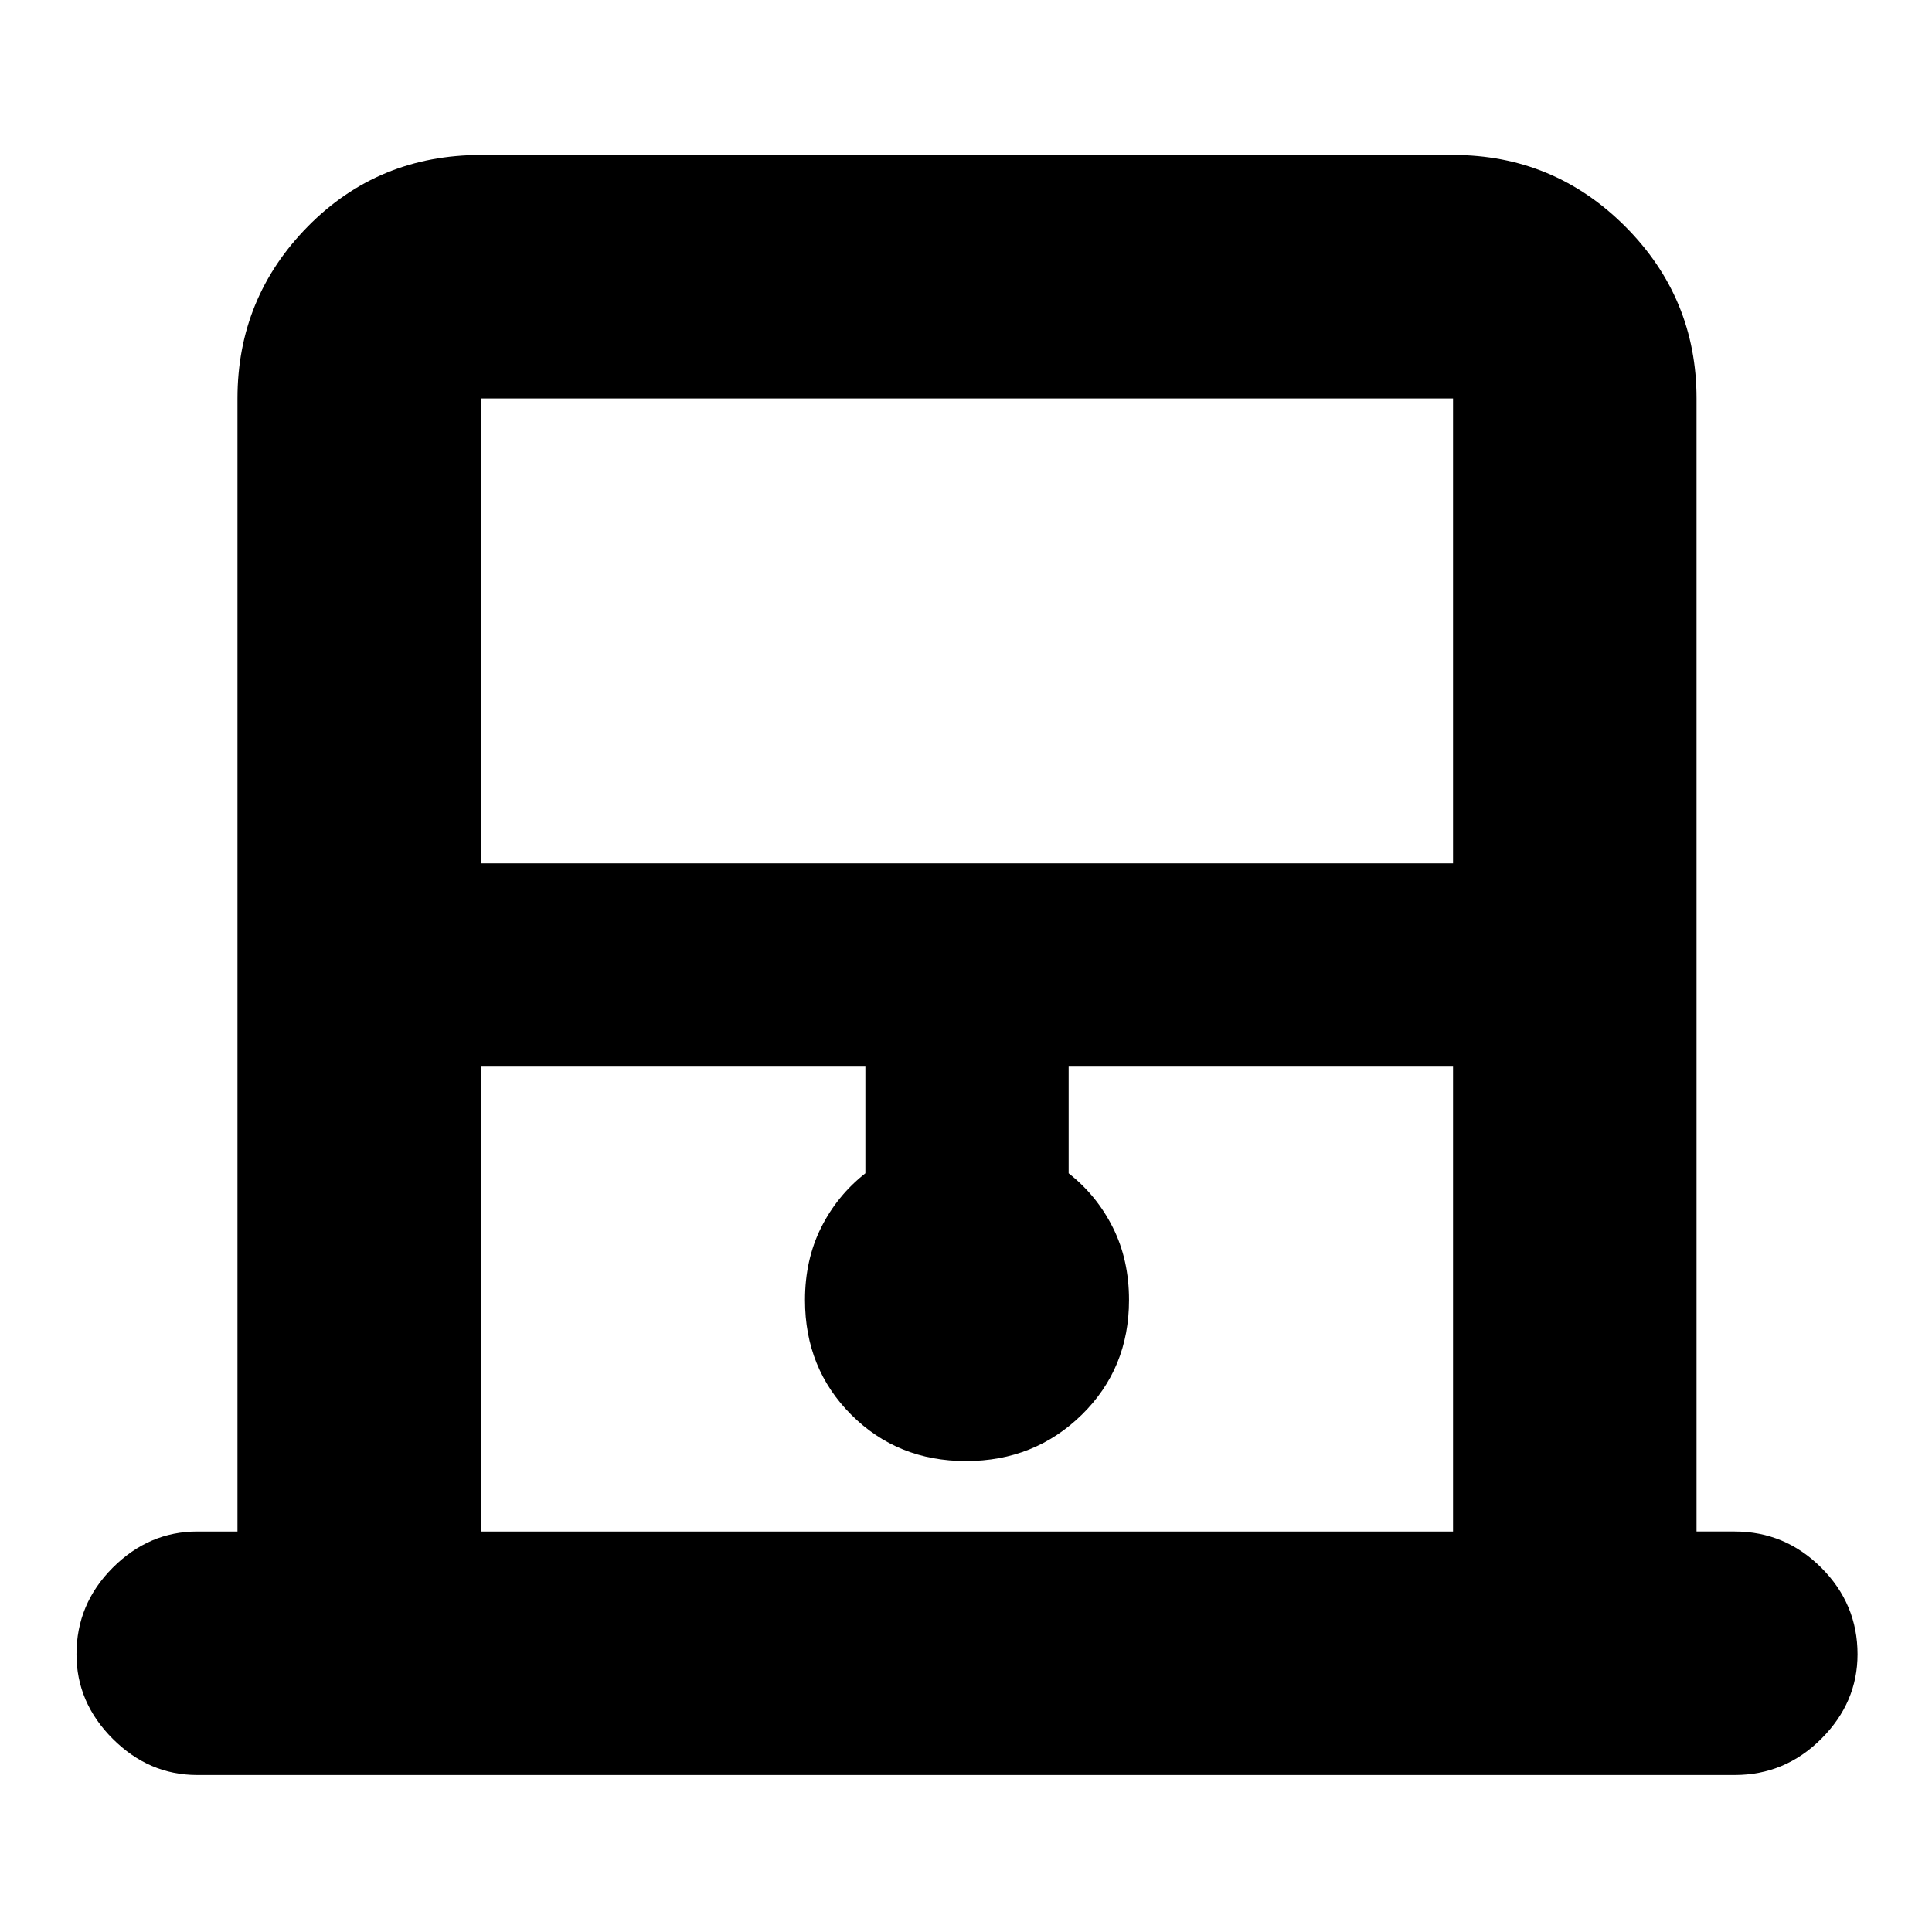 <svg xmlns="http://www.w3.org/2000/svg" height="24" width="24"><path d="M5.975 10.725H18.05V4.95H5.975Zm0 8.3H18.05V13.25h-4.775v1.325q.35.275.55.675.2.4.2.9 0 .85-.587 1.425-.588.575-1.438.575t-1.425-.575Q10 17 10 16.15q0-.5.2-.9t.55-.675V13.25H5.975Zm0-14.075H18.05 5.975ZM2.45 22.05q-.6 0-1.05-.45-.45-.45-.45-1.05 0-.625.45-1.075.45-.45 1.05-.45h.5V4.95q0-1.25.875-2.138.875-.887 2.15-.887H18.05q1.25 0 2.138.887.887.888.887 2.138v14.075h.475q.625 0 1.075.45.45.45.45 1.075 0 .6-.45 1.05-.45.45-1.075.45Z"/></svg>